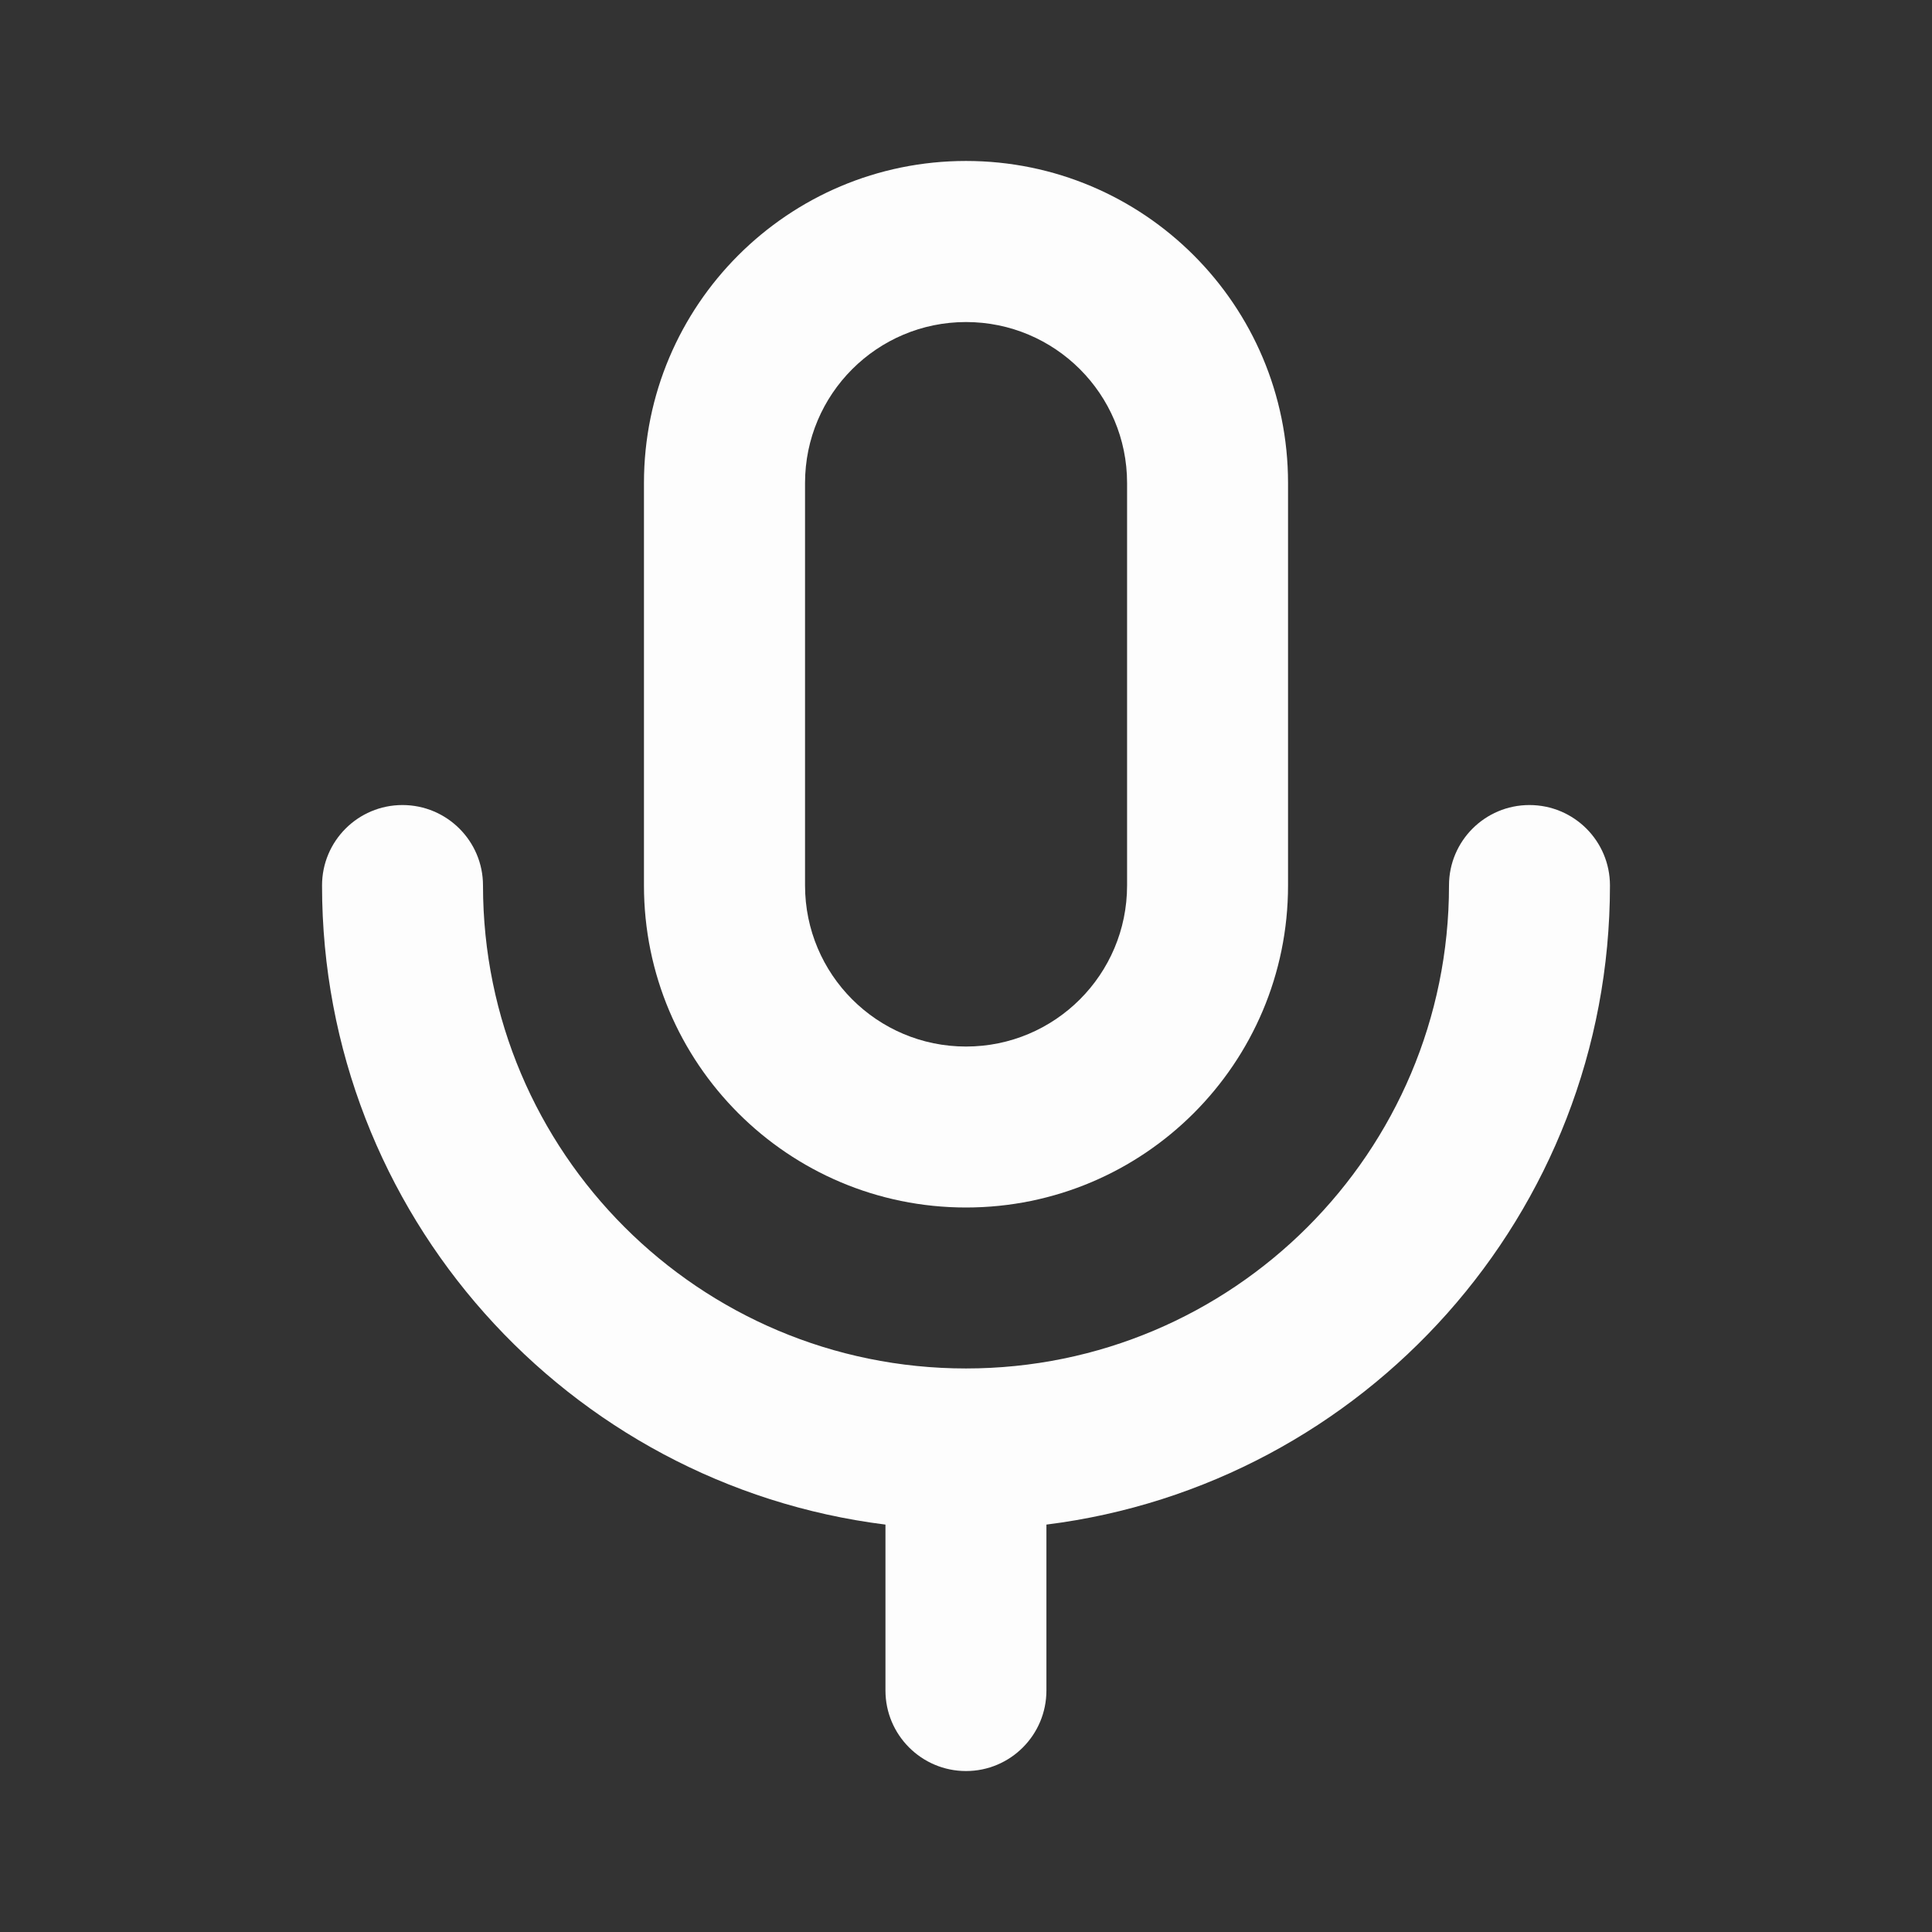 <svg width="16" height="16" viewBox="0 0 16 16" fill="none" xmlns="http://www.w3.org/2000/svg">
<rect x="0" y="0" width="16" height="16" fill="#333333" stroke="none"/>
<path d="M4 7.333C4 6.965 3.701 6.667 3.333 6.667C2.965 6.667 2.667 6.965 2.667 7.333C2.667 10.053 4.702 12.297 7.333 12.626V14C7.333 14.368 7.632 14.667 8 14.667C8.368 14.667 8.666 14.368 8.666 14V12.626C11.297 12.297 13.333 10.053 13.333 7.333C13.333 6.965 13.035 6.667 12.666 6.667C12.298 6.667 12 6.965 12 7.333C12 9.543 10.209 11.333 8 11.333C5.791 11.333 4 9.543 4 7.333Z" fill="#FDFDFD"/>
<path fill-rule="evenodd" clip-rule="evenodd" d="M5.333 4C5.333 2.527 6.527 1.333 8 1.333C9.473 1.333 10.667 2.527 10.667 4V7.333C10.667 8.806 9.473 10 8 10C6.527 10 5.333 8.806 5.333 7.333V4ZM8 2.667C7.264 2.667 6.667 3.264 6.667 4V7.333C6.667 8.07 7.264 8.667 8 8.667C8.737 8.667 9.334 8.07 9.334 7.333V4C9.334 3.264 8.737 2.667 8 2.667Z" fill="#FDFDFD"/>
</svg>
